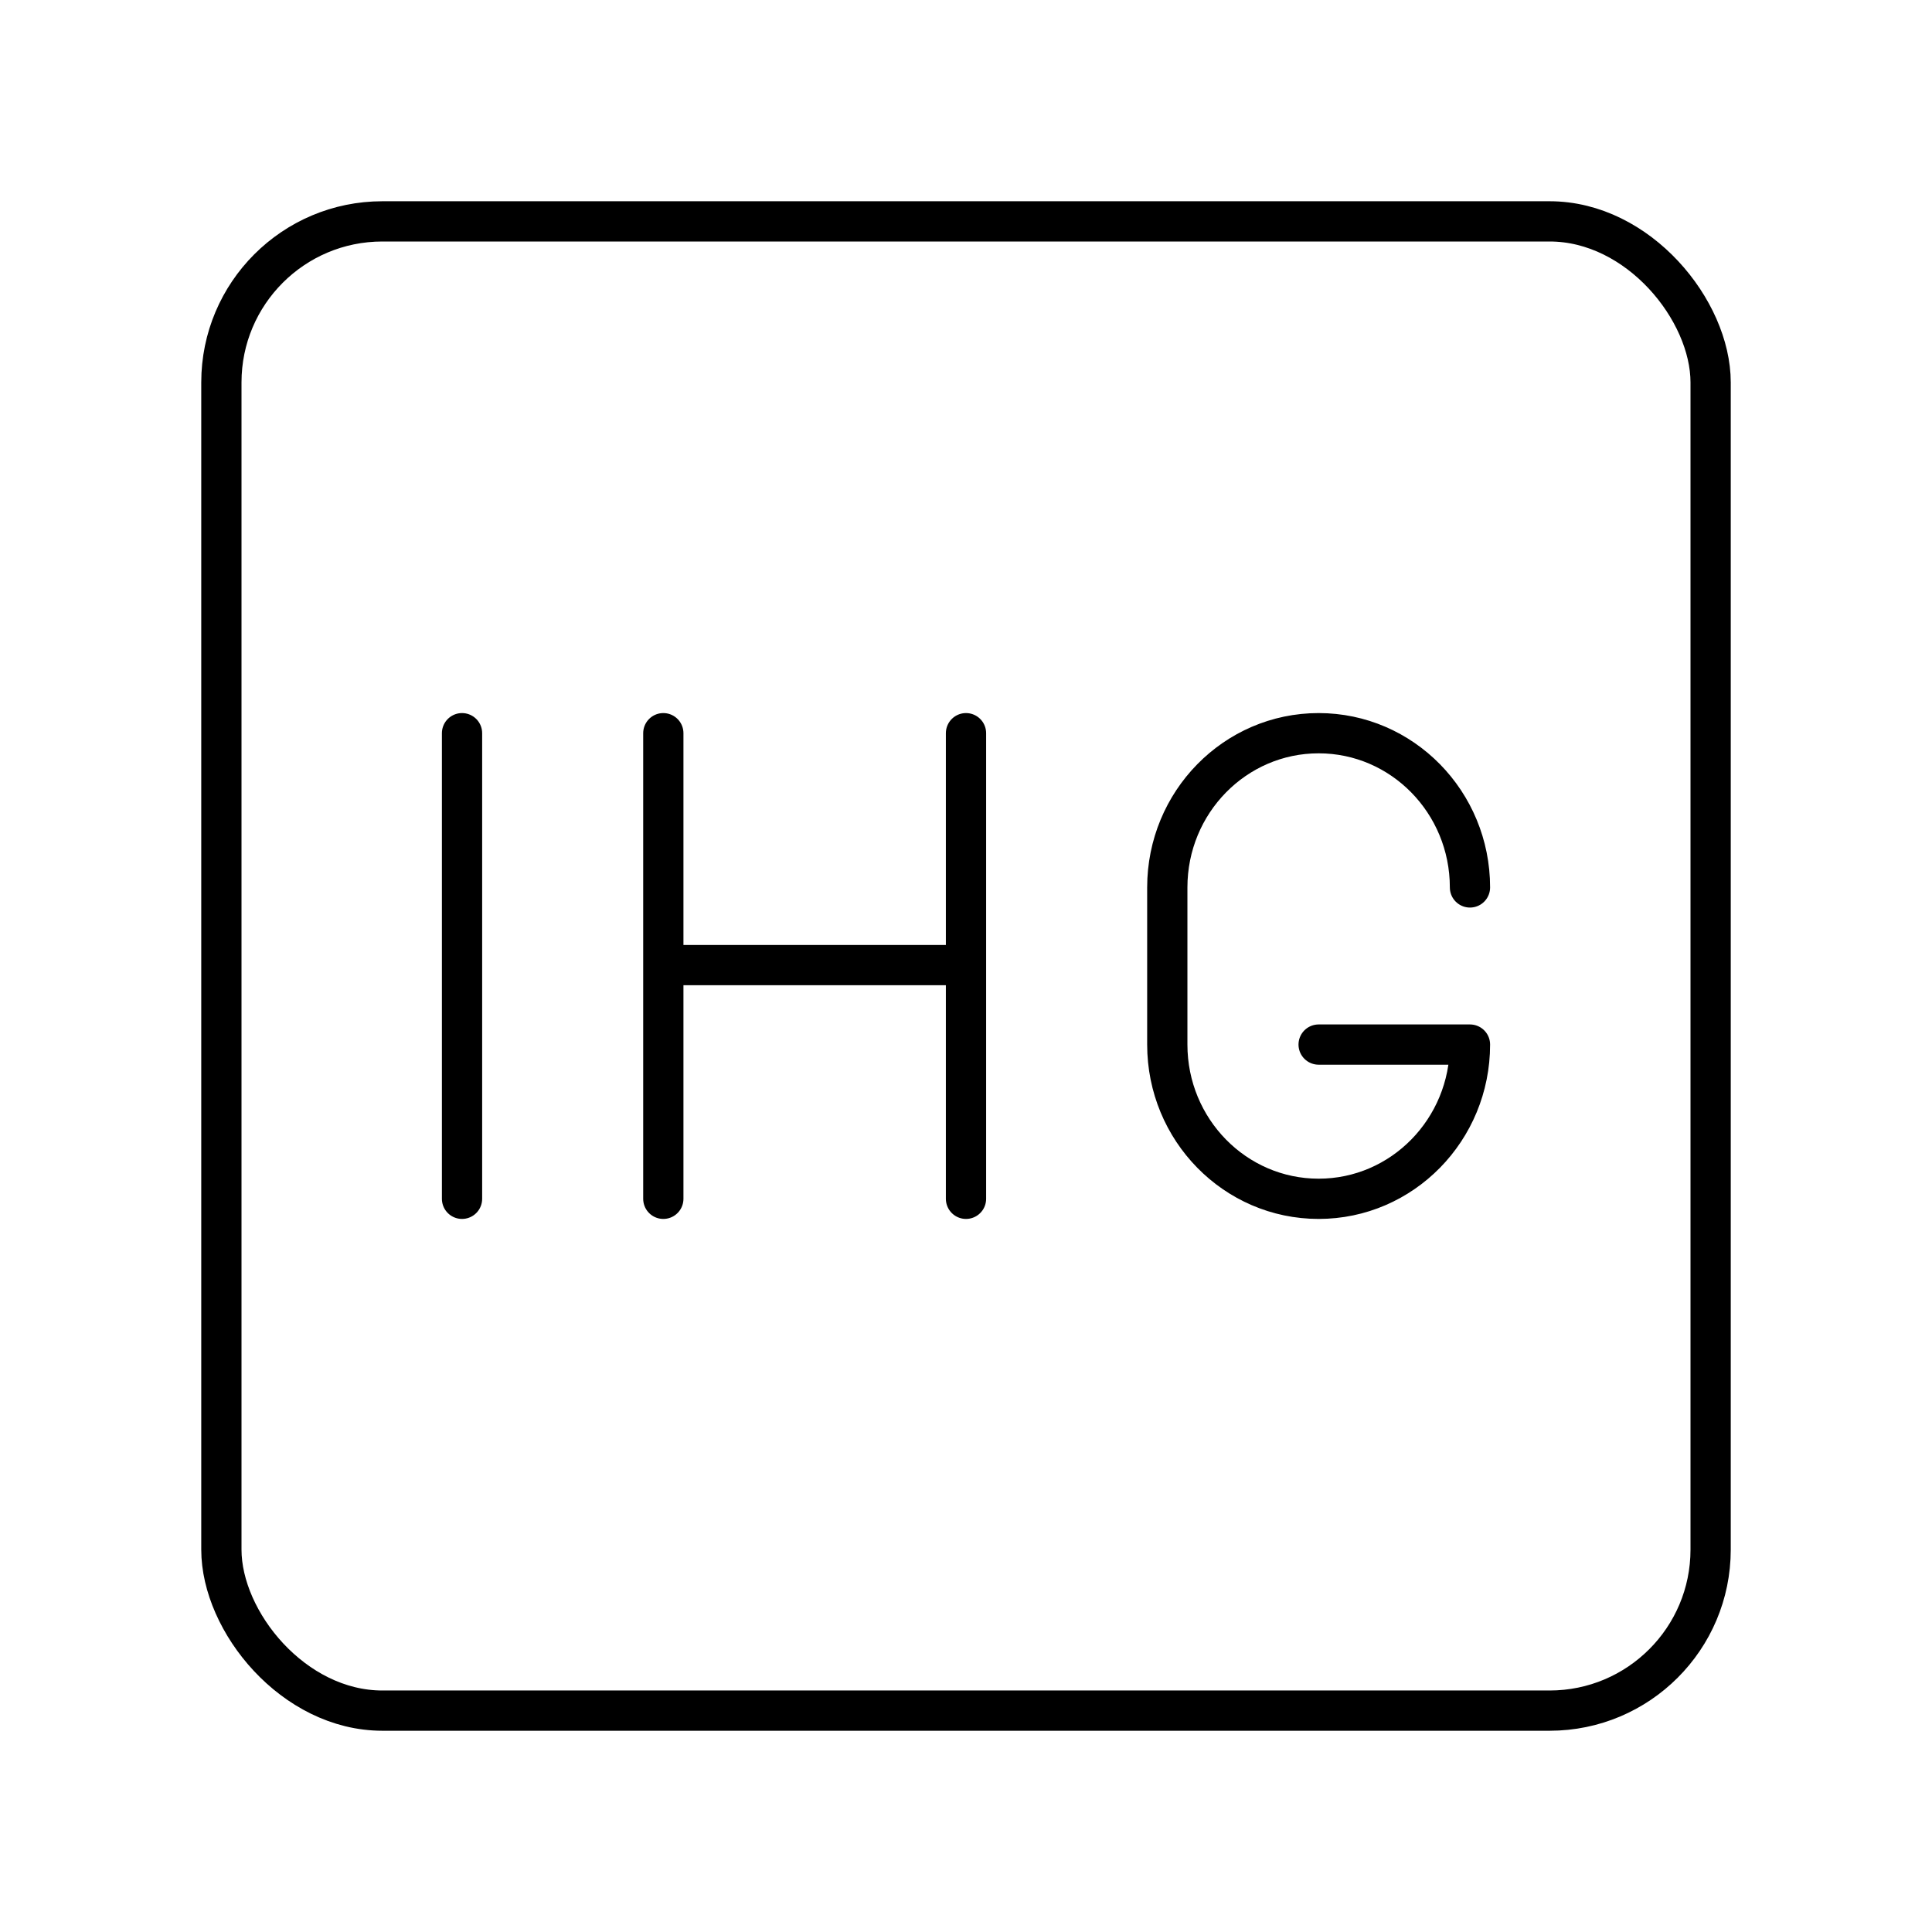 <svg xmlns="http://www.w3.org/2000/svg" width="3em" height="3em" viewBox="0 0 48 48"><rect width="37" height="37" x="5.5" y="5.5" fill="none" stroke="currentColor" stroke-linecap="round" stroke-linejoin="round" rx="4" ry="4"/><path fill="none" stroke="currentColor" stroke-linecap="round" stroke-linejoin="round" d="M11.479 18.216v11.568m5.001-11.568v11.568M24 18.216v11.568m-7.52-5.806H24m12.521-1.93c0-2.116-1.683-3.832-3.76-3.832s-3.76 1.716-3.76 3.832v3.904c0 2.116 1.683 3.832 3.76 3.832s3.76-1.716 3.76-3.832h-3.76"/></svg>